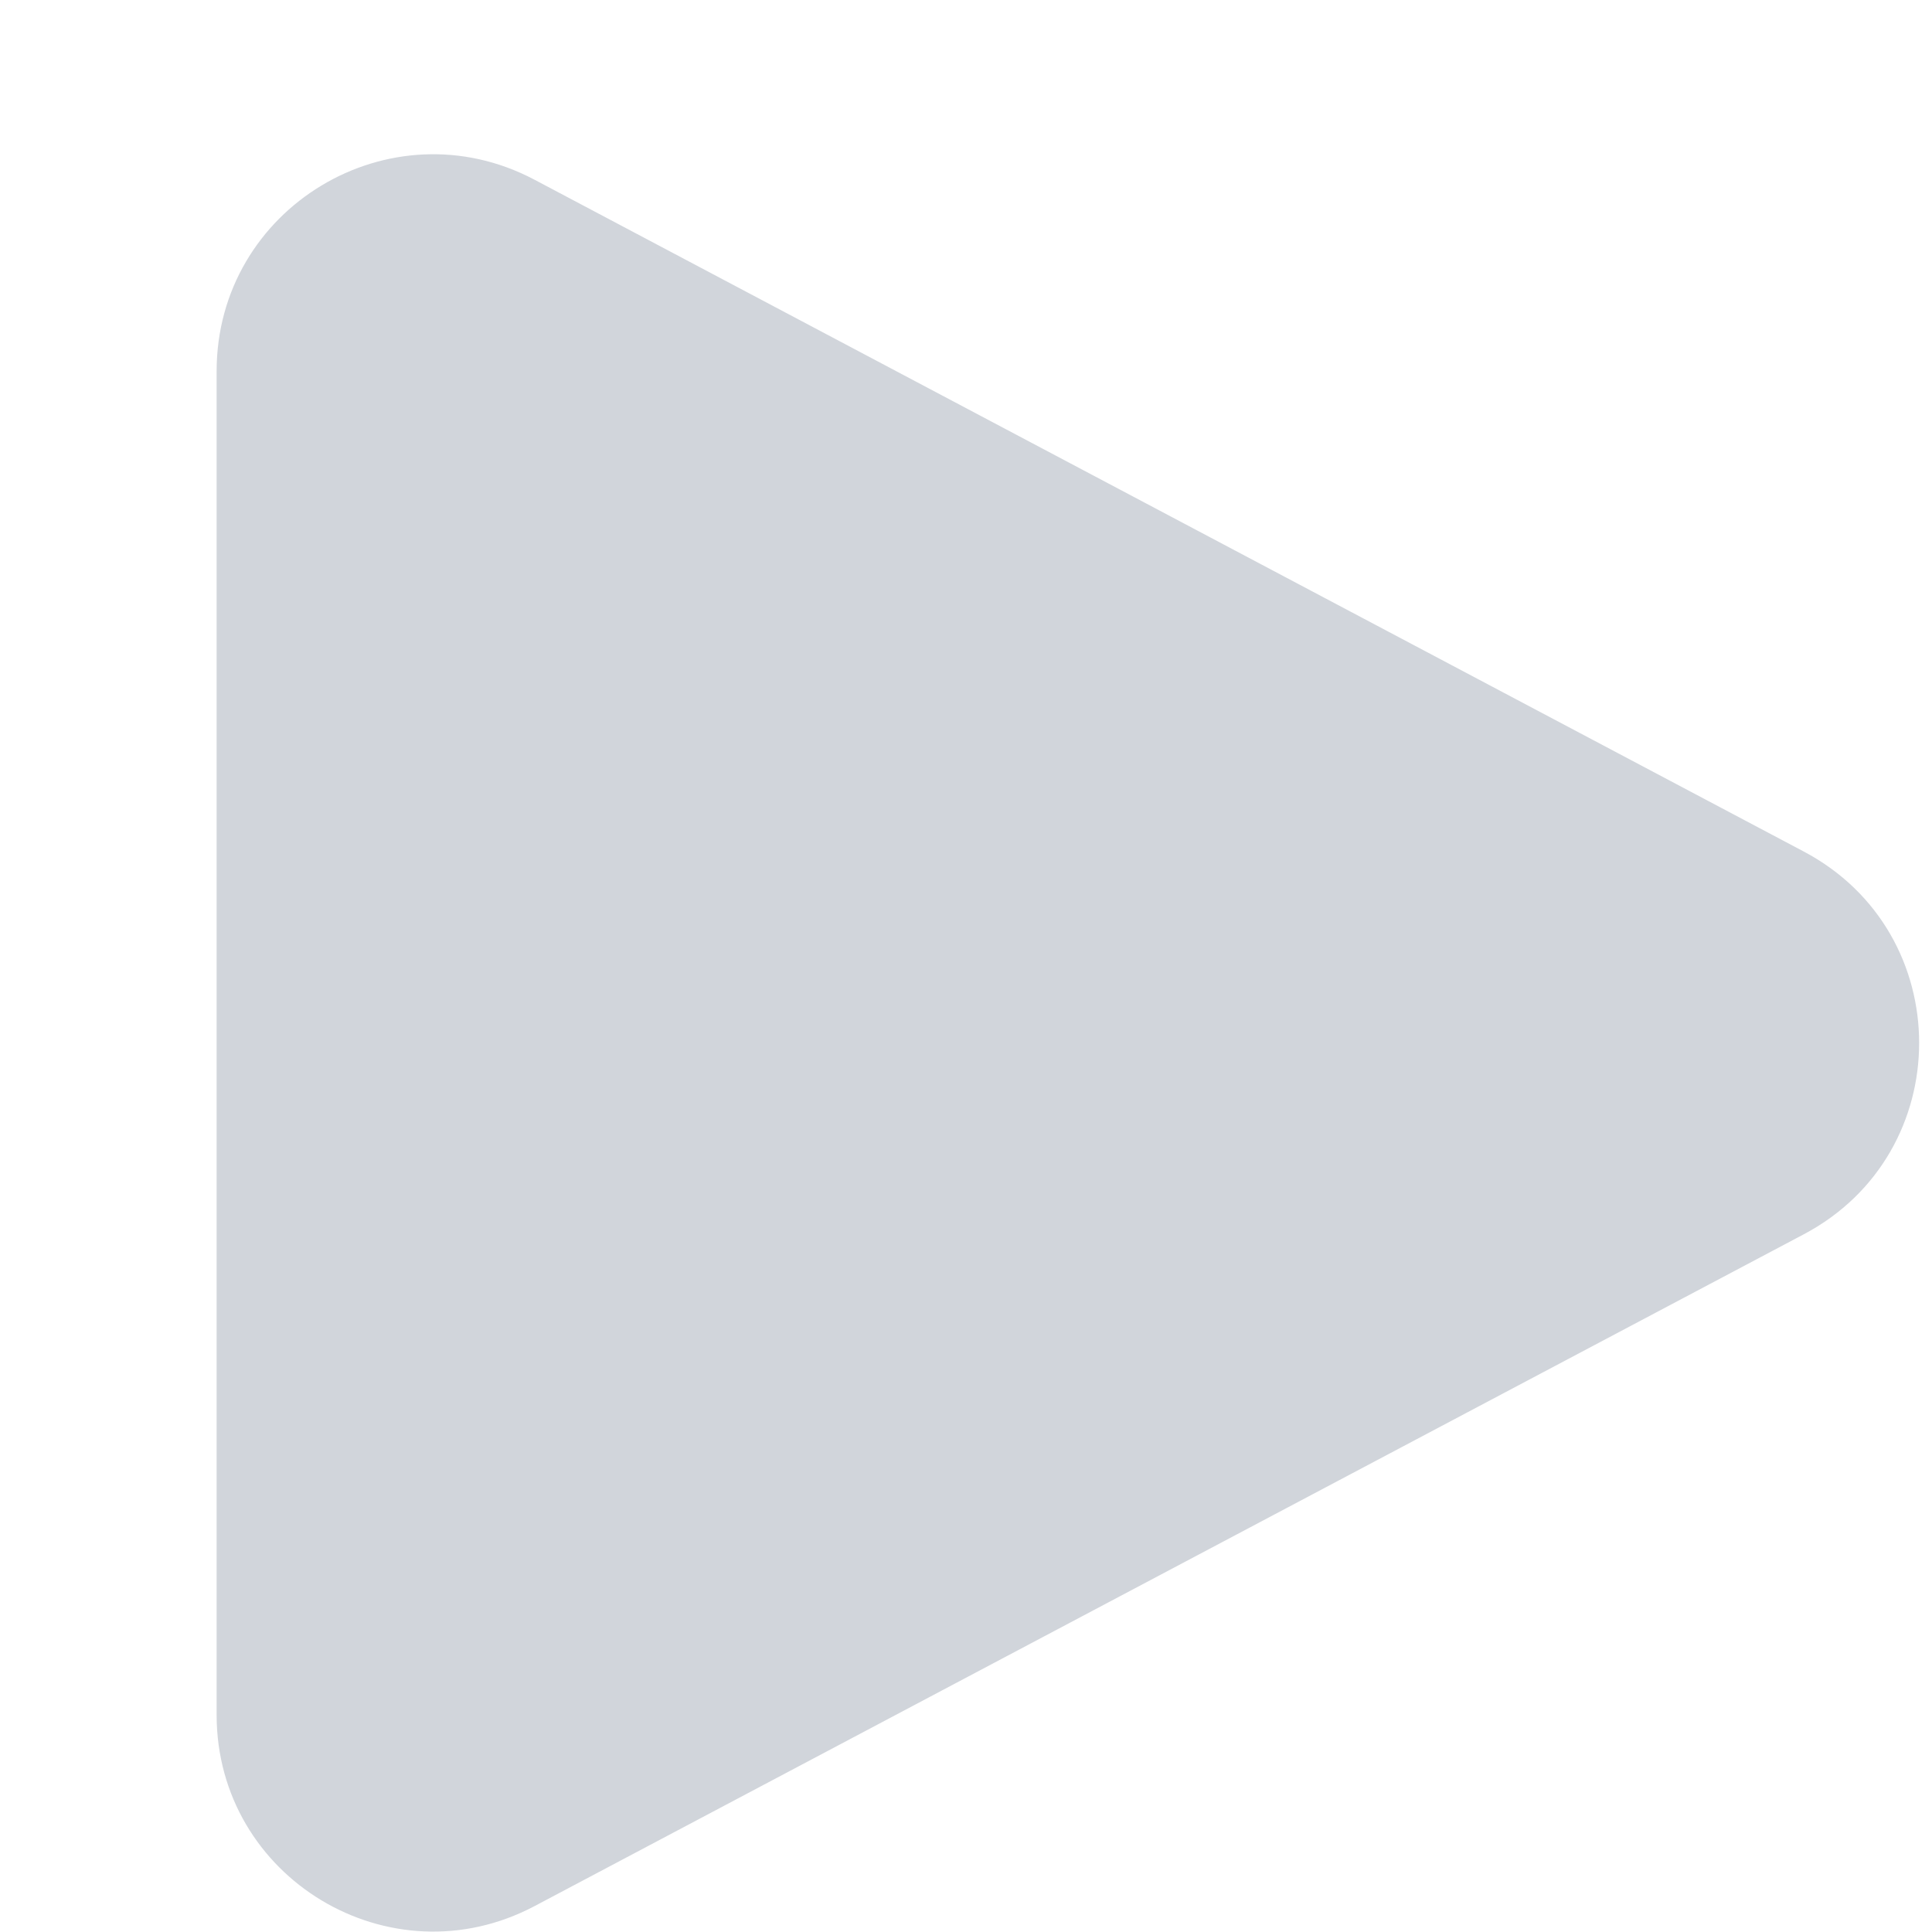 <svg width="8" height="8" viewBox="0 0 8 8" fill="none" xmlns="http://www.w3.org/2000/svg">
<path d="M7.469 3.526C8.106 3.863 8.106 4.774 7.469 5.111L2.213 7.893C1.615 8.209 0.897 7.776 0.897 7.101V1.537C0.897 0.861 1.615 0.428 2.213 0.744L7.469 3.526Z" fill="#D1D5DB"/>
</svg>
